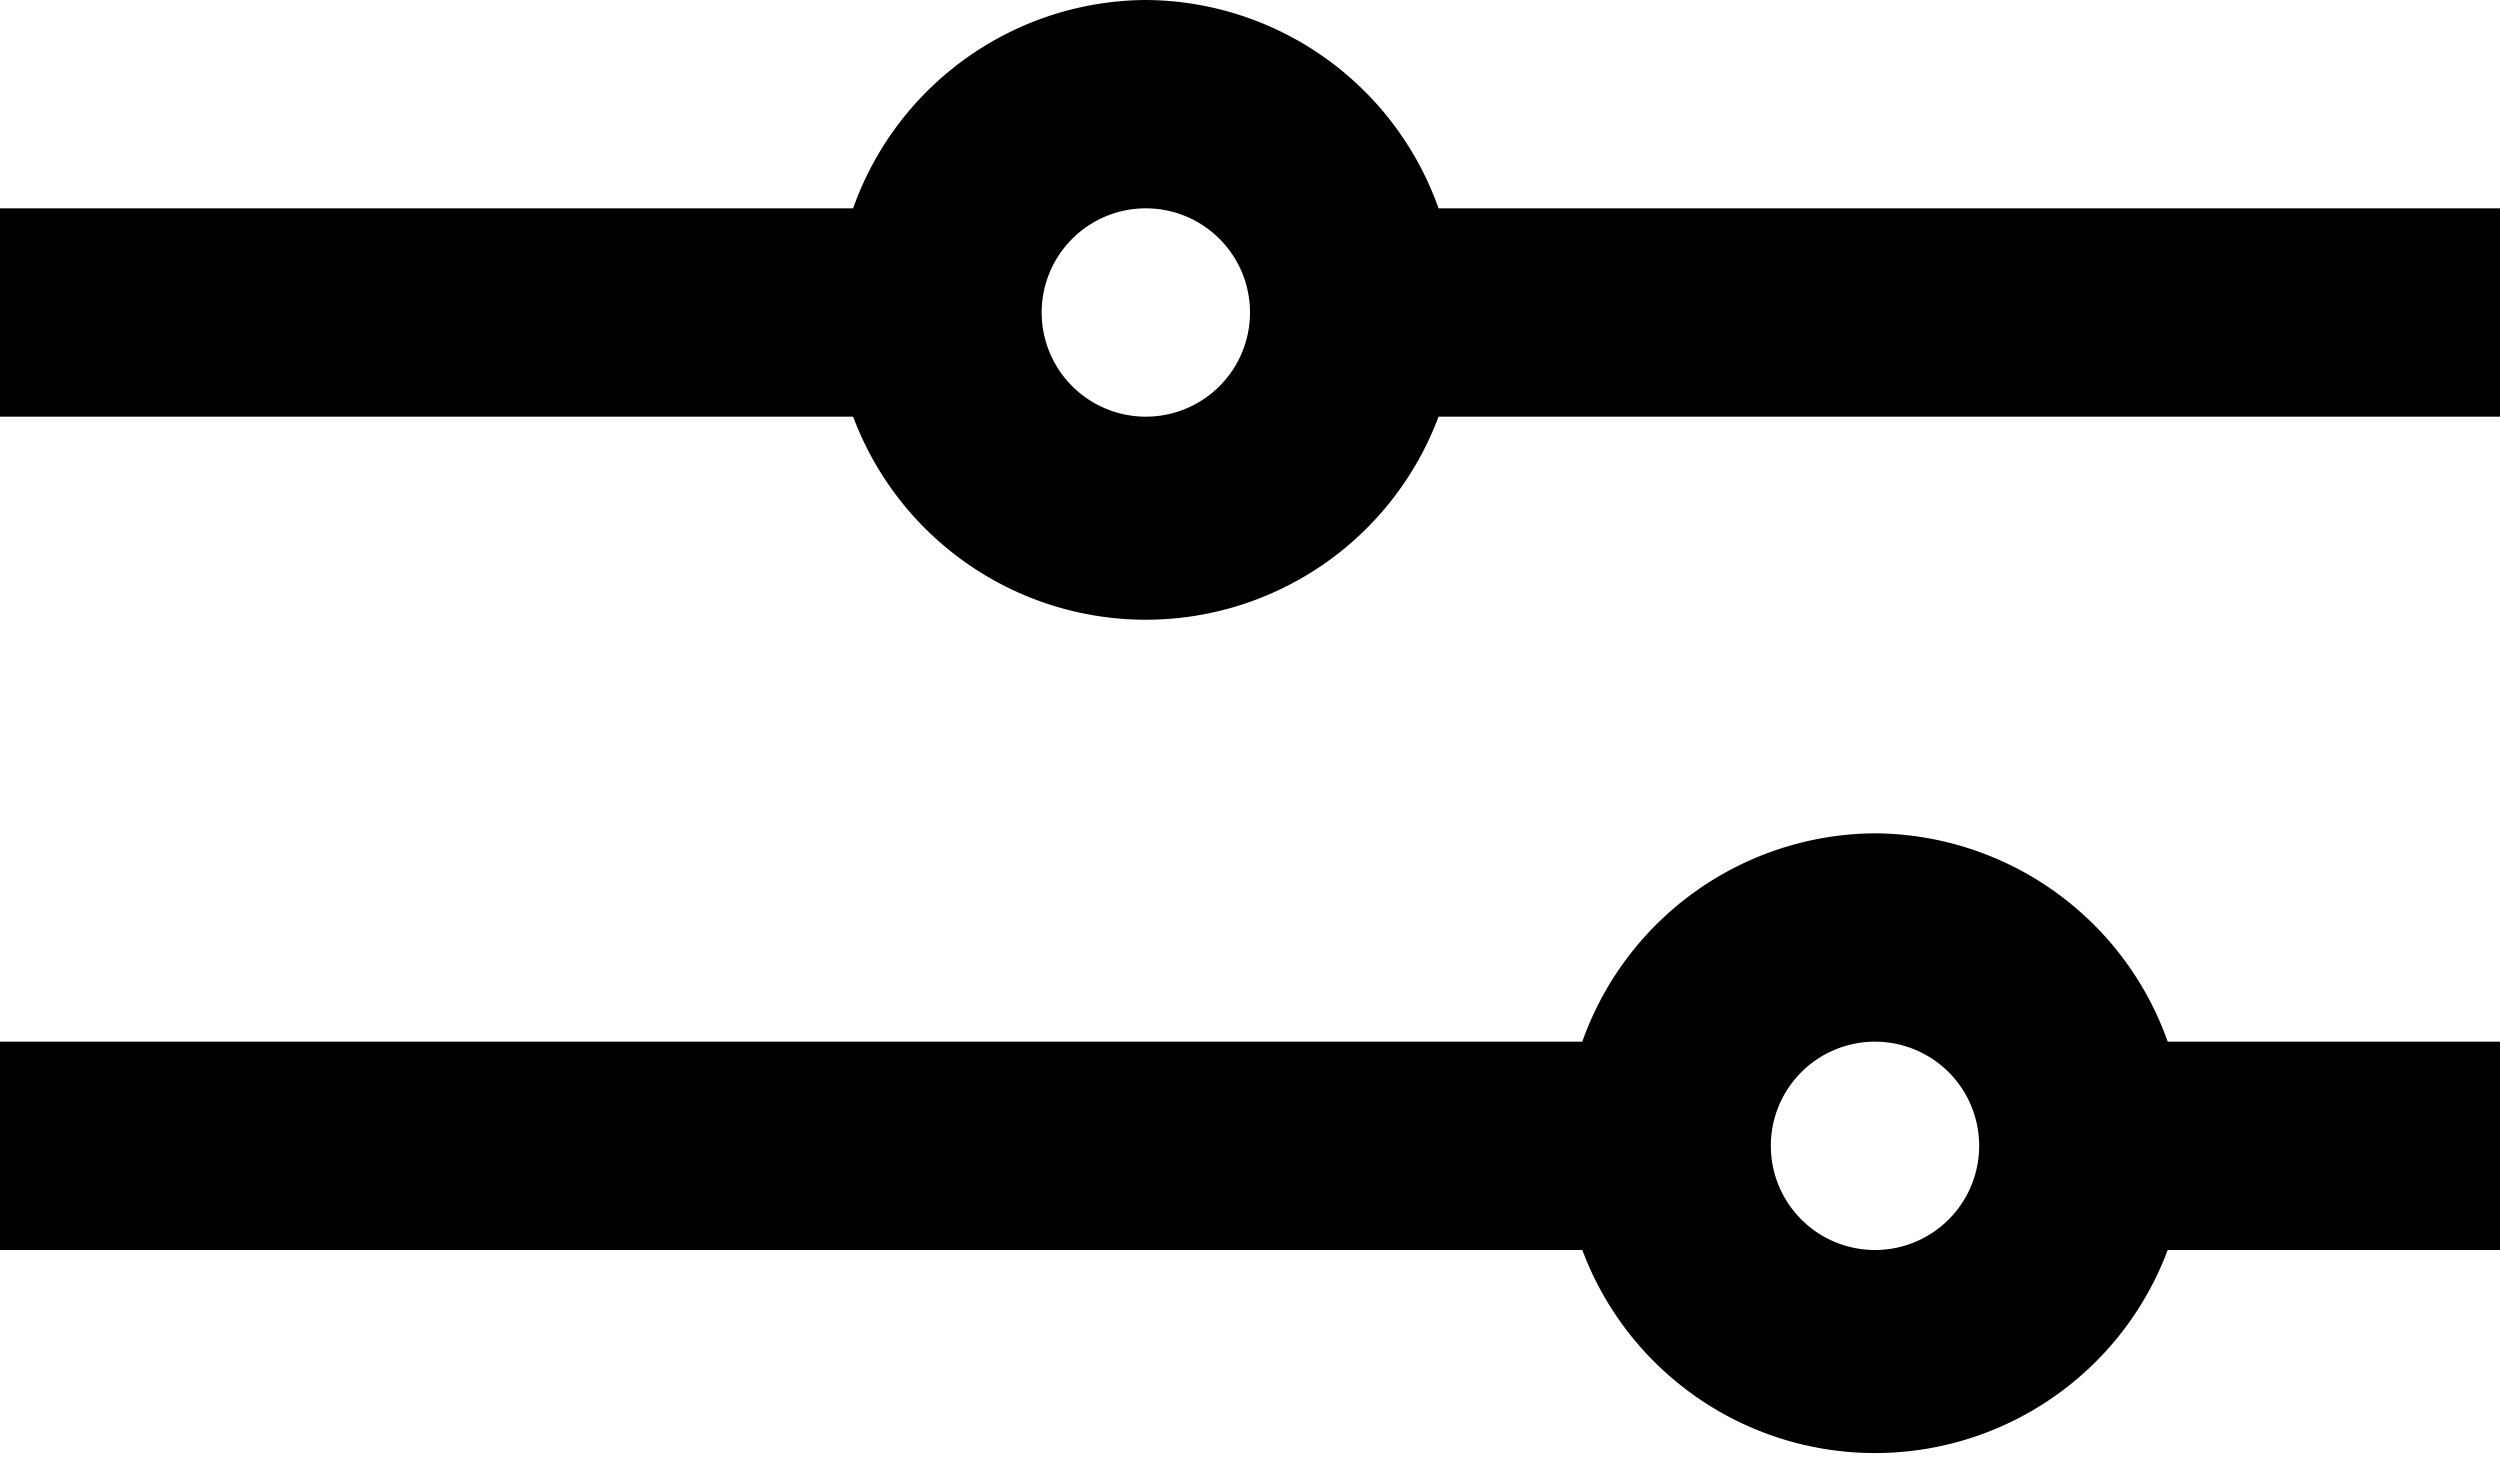 <svg id="Layer_1" data-name="Layer 1" xmlns="http://www.w3.org/2000/svg" viewBox="0 0 24 14"><path d="M11,0A3,3,0,0,0,8.19,2H0V4H8.19a3,3,0,0,0,5.62,0H24V2H13.81A3,3,0,0,0,11,0Zm0,2a1,1,0,1,1-1,1A1,1,0,0,1,11,2Zm7,6a3,3,0,0,0-2.81,2H0v2H15.19a3,3,0,0,0,5.62,0H24V10H20.81A3,3,0,0,0,18,8Zm0,2a1,1,0,1,1-1,1A1,1,0,0,1,18,10Z"/></svg>